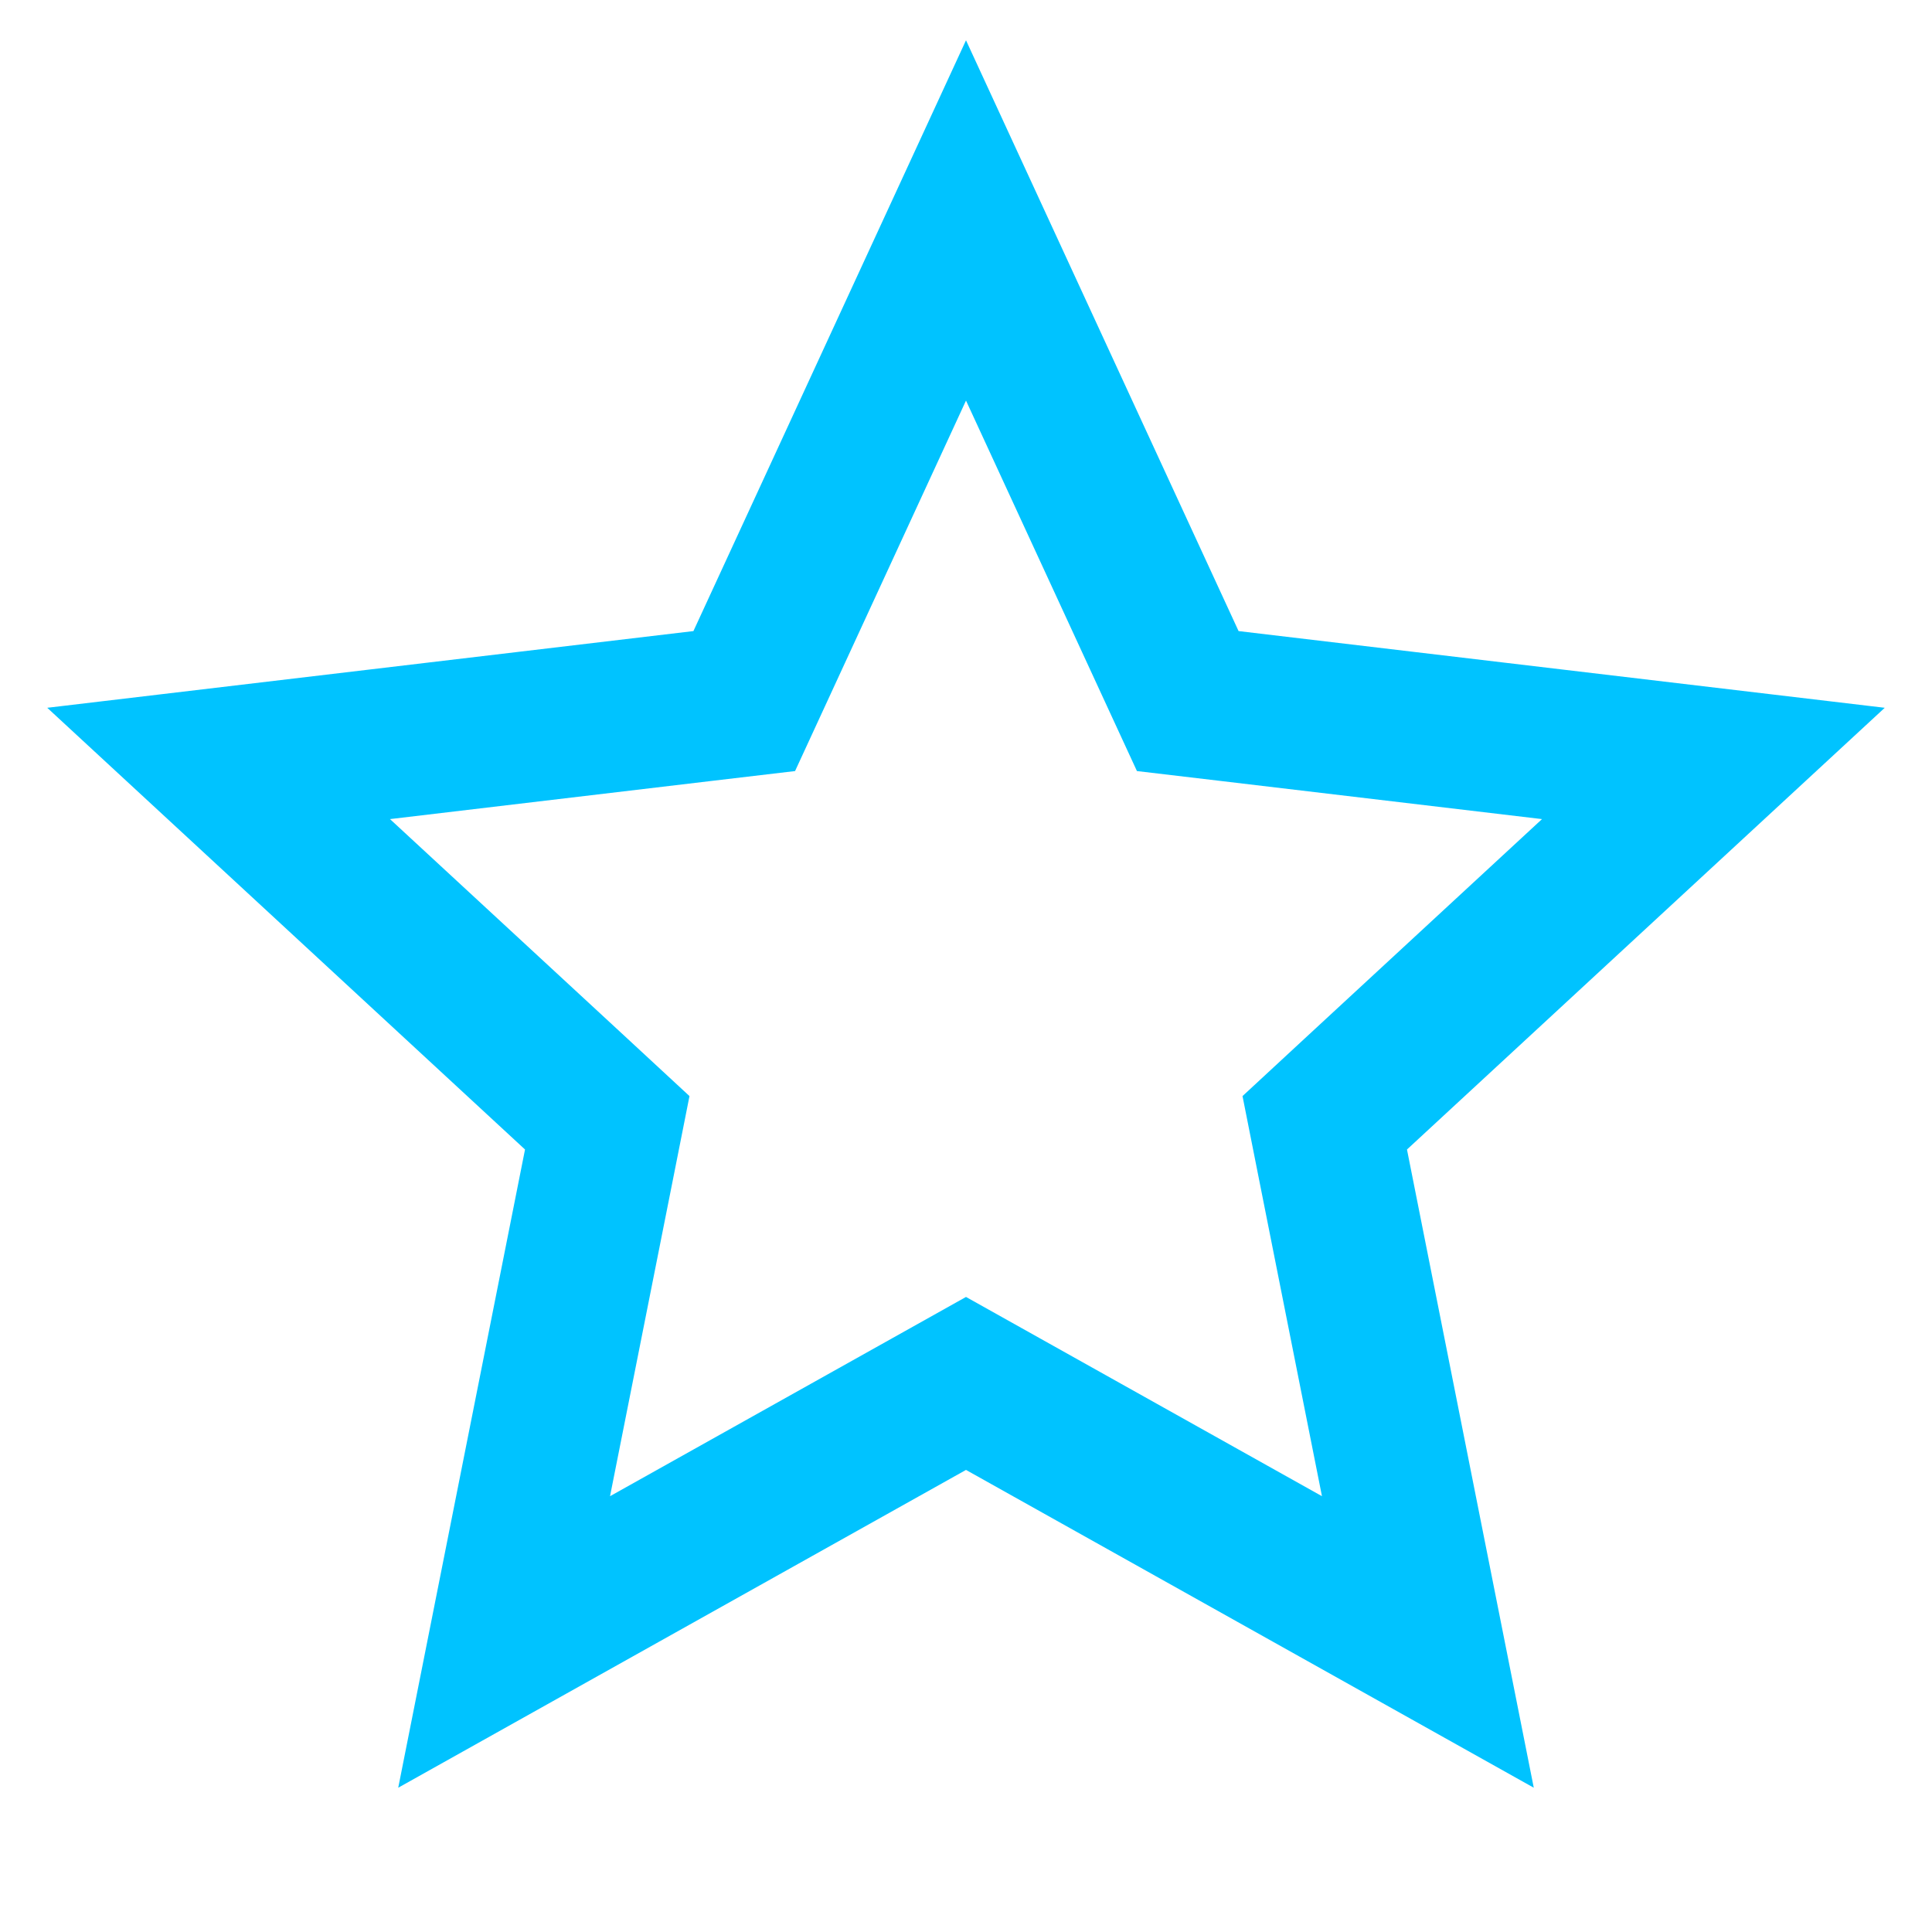 <svg width="32" height="32" viewBox="0 0 32 32" fill="none" xmlns="http://www.w3.org/2000/svg">
<g clip-path="url(#clip0_757_4986)">
<path d="M16.611 23.256L16 22.914L15.389 23.256L8.35 27.196L9.922 19.283L10.058 18.597L9.545 18.122L3.621 12.645L11.633 11.694L12.327 11.612L12.62 10.977L16 3.651L19.38 10.977L19.673 11.612L20.367 11.694L28.379 12.645L22.455 18.122L21.942 18.597L22.078 19.283L23.65 27.196L16.611 23.256Z" stroke="#00C3FF" stroke-width="2.5"/>
</g>
<defs>
<clipPath id="clip0_757_4986">
<rect width="32" height="32" fill="white"/>
</clipPath>
</defs>
</svg>
